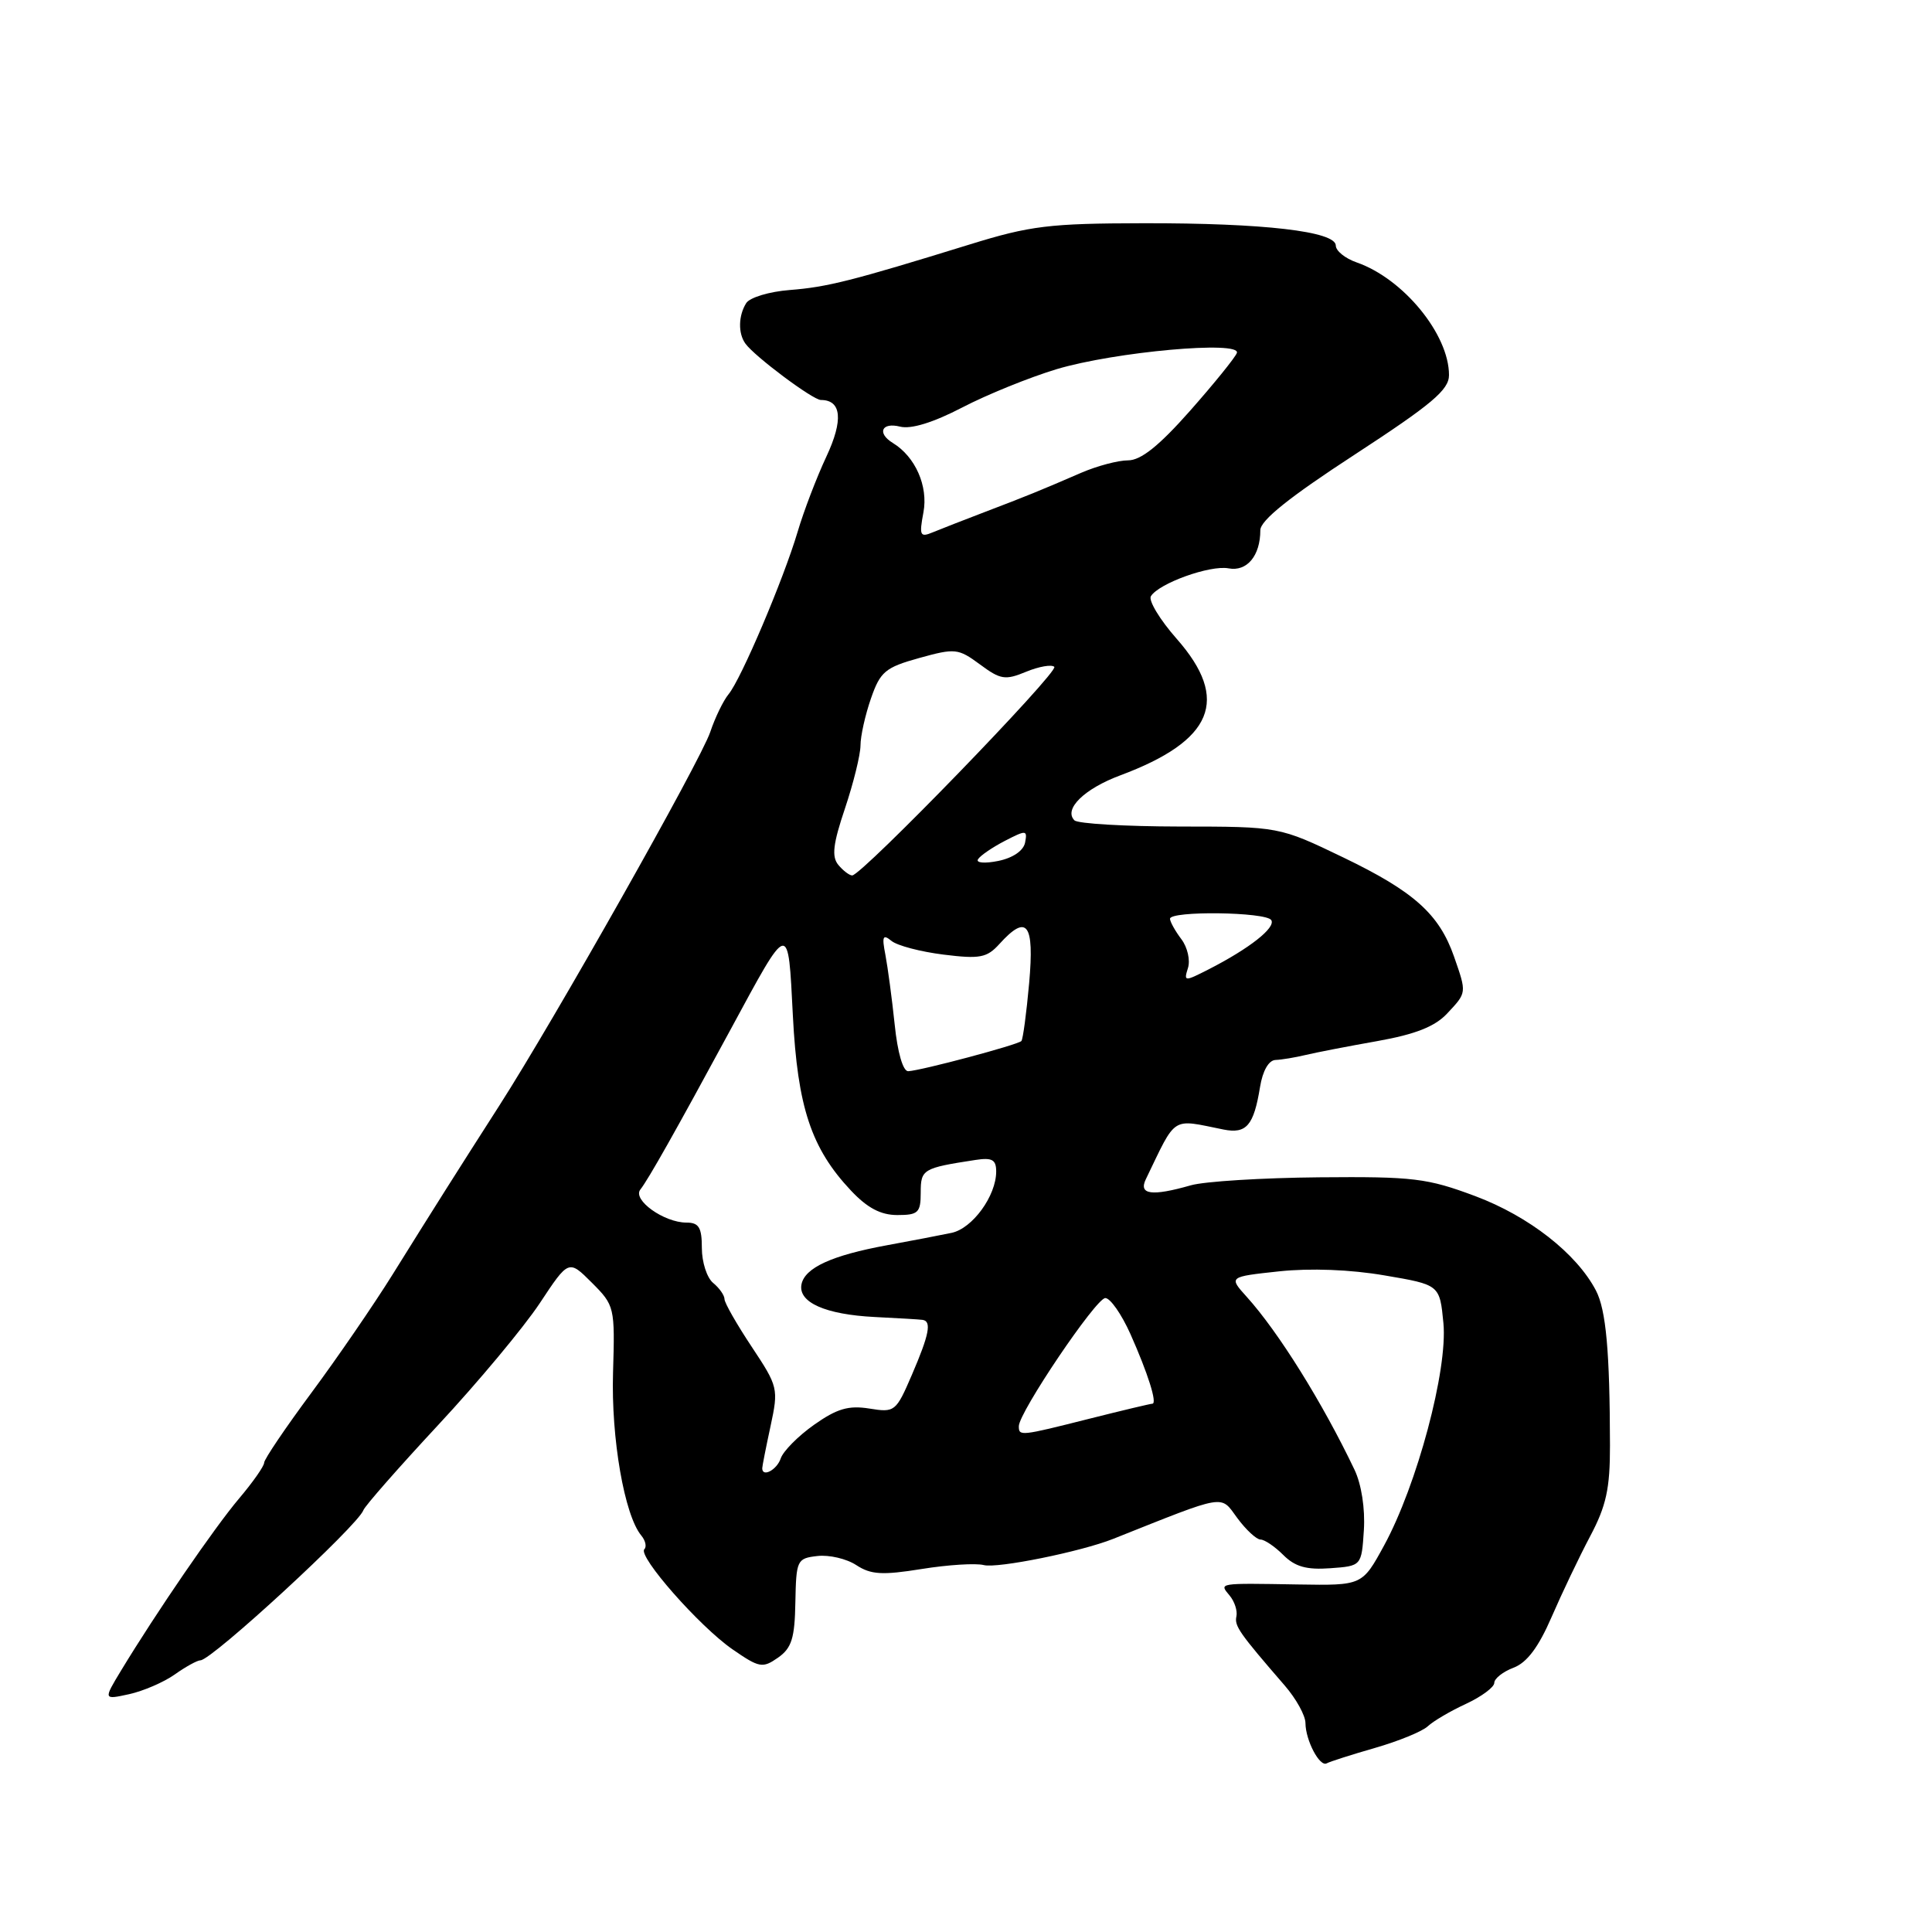 <?xml version="1.0" encoding="UTF-8" standalone="no"?>
<!DOCTYPE svg PUBLIC "-//W3C//DTD SVG 1.1//EN" "http://www.w3.org/Graphics/SVG/1.1/DTD/svg11.dtd" >
<svg xmlns="http://www.w3.org/2000/svg" xmlns:xlink="http://www.w3.org/1999/xlink" version="1.1" viewBox="0 0 256 256">
 <g >
 <path fill="currentColor"
d=" M 182.19 231.61 C 185.32 230.71 188.47 229.42 189.19 228.74 C 189.91 228.06 192.19 226.72 194.25 225.77 C 196.31 224.81 198.00 223.56 198.00 222.99 C 198.00 222.42 199.15 221.51 200.55 220.98 C 202.33 220.31 203.87 218.25 205.60 214.25 C 206.97 211.09 209.27 206.27 210.71 203.55 C 212.83 199.55 213.34 197.25 213.33 191.55 C 213.31 179.10 212.81 173.56 211.47 171.00 C 208.91 166.10 202.59 161.16 195.50 158.50 C 189.11 156.11 187.30 155.89 174.79 156.00 C 167.24 156.07 159.60 156.54 157.79 157.06 C 152.61 158.54 150.84 158.30 151.83 156.25 C 155.95 147.72 155.11 148.26 162.13 149.67 C 165.16 150.27 166.13 149.14 166.96 144.04 C 167.31 141.88 168.11 140.48 169.02 140.45 C 169.83 140.42 171.62 140.12 173.00 139.79 C 174.38 139.46 178.65 138.63 182.50 137.95 C 187.55 137.05 190.13 136.03 191.75 134.30 C 194.37 131.50 194.36 131.62 192.67 126.76 C 190.70 121.12 187.36 118.13 178.00 113.62 C 169.50 109.53 169.50 109.53 156.33 109.52 C 149.09 109.51 142.81 109.14 142.37 108.70 C 140.90 107.23 143.66 104.52 148.44 102.74 C 160.76 98.14 163.01 92.71 155.93 84.66 C 153.69 82.12 152.15 79.57 152.50 79.00 C 153.56 77.29 160.35 74.85 162.79 75.31 C 165.23 75.77 167.00 73.64 167.00 70.26 C 167.00 68.96 170.84 65.88 179.50 60.24 C 189.74 53.56 192.00 51.66 192.00 49.70 C 192.00 44.31 185.95 36.92 179.76 34.77 C 178.24 34.24 177.00 33.24 177.00 32.54 C 177.00 30.66 167.47 29.55 151.50 29.58 C 139.05 29.60 136.51 29.91 128.50 32.39 C 112.87 37.22 109.62 38.04 104.62 38.43 C 101.93 38.64 99.35 39.42 98.88 40.16 C 97.84 41.81 97.78 44.16 98.77 45.53 C 99.98 47.22 107.71 53.00 108.77 53.00 C 111.51 53.00 111.77 55.65 109.50 60.50 C 108.21 63.25 106.49 67.75 105.68 70.50 C 103.80 76.81 98.19 90.02 96.53 92.00 C 95.85 92.83 94.75 95.08 94.11 97.00 C 92.83 100.80 73.42 135.19 66.16 146.50 C 60.44 155.43 57.58 159.95 52.00 168.91 C 49.52 172.89 44.69 179.93 41.25 184.57 C 37.81 189.21 35.00 193.37 35.00 193.82 C 35.00 194.27 33.50 196.41 31.67 198.57 C 28.42 202.41 20.72 213.64 16.04 221.36 C 13.70 225.23 13.70 225.23 17.10 224.49 C 18.97 224.08 21.69 222.91 23.15 221.88 C 24.61 220.84 26.15 220.00 26.56 220.00 C 28.05 220.00 47.43 202.14 48.15 200.11 C 48.34 199.56 52.81 194.47 58.08 188.80 C 63.35 183.14 69.39 175.89 71.51 172.70 C 75.35 166.89 75.35 166.89 78.42 169.96 C 81.44 172.98 81.49 173.19 81.23 181.90 C 80.97 190.58 82.74 200.77 84.97 203.46 C 85.53 204.13 85.71 204.95 85.38 205.28 C 84.48 206.19 92.67 215.50 97.04 218.53 C 100.61 221.00 101.04 221.08 103.09 219.65 C 104.90 218.38 105.31 217.08 105.39 212.31 C 105.50 206.71 105.60 206.49 108.31 206.18 C 109.86 206.00 112.18 206.54 113.47 207.39 C 115.40 208.65 116.90 208.74 122.13 207.90 C 125.60 207.34 129.30 207.11 130.35 207.38 C 132.16 207.85 143.22 205.61 147.50 203.91 C 162.67 197.87 161.66 198.04 163.95 201.15 C 165.11 202.72 166.50 204.00 167.03 204.00 C 167.56 204.00 168.92 204.92 170.05 206.05 C 171.60 207.60 173.13 208.03 176.26 207.80 C 180.41 207.50 180.41 207.50 180.72 202.75 C 180.90 199.92 180.40 196.68 179.48 194.75 C 175.24 185.86 169.40 176.49 165.20 171.84 C 162.80 169.18 162.80 169.18 169.49 168.46 C 173.64 168.02 178.95 168.22 183.47 169.00 C 190.77 170.24 190.77 170.24 191.26 175.32 C 191.85 181.49 187.77 196.77 183.39 204.80 C 180.50 210.09 180.50 210.09 172.00 209.95 C 161.28 209.77 161.53 209.73 162.94 211.43 C 163.59 212.21 163.99 213.45 163.83 214.18 C 163.55 215.45 164.20 216.37 170.23 223.34 C 171.74 225.08 172.98 227.32 172.98 228.32 C 173.00 230.63 174.88 234.18 175.80 233.65 C 176.19 233.43 179.06 232.51 182.19 231.61 Z  M 101.00 194.55 C 101.00 194.30 101.49 191.80 102.10 188.98 C 103.17 183.99 103.11 183.74 99.60 178.45 C 97.62 175.47 96.00 172.63 96.00 172.14 C 96.00 171.65 95.33 170.68 94.50 170.00 C 93.67 169.32 93.00 167.24 93.00 165.38 C 93.00 162.65 92.61 162.00 90.96 162.00 C 87.98 162.00 83.77 158.99 84.85 157.62 C 85.92 156.26 89.54 149.84 96.76 136.50 C 104.67 121.89 104.41 121.95 105.06 134.59 C 105.68 146.70 107.49 152.16 112.75 157.75 C 114.92 160.06 116.70 161.00 118.90 161.00 C 121.67 161.00 122.00 160.69 122.00 158.02 C 122.00 154.93 122.28 154.77 129.25 153.70 C 131.46 153.36 132.00 153.66 132.00 155.23 C 132.00 158.46 128.85 162.78 126.09 163.36 C 124.66 163.66 120.82 164.40 117.54 165.00 C 110.22 166.34 106.63 167.99 106.20 170.19 C 105.74 172.57 109.37 174.18 115.90 174.51 C 118.98 174.66 121.84 174.83 122.25 174.89 C 123.47 175.07 123.13 176.83 120.83 182.17 C 118.72 187.07 118.57 187.19 115.19 186.64 C 112.44 186.20 110.90 186.65 107.87 188.79 C 105.76 190.28 103.77 192.29 103.45 193.25 C 102.94 194.77 101.00 195.80 101.00 194.55 Z  M 135.00 188.98 C 135.00 187.16 145.23 172.00 146.46 172.00 C 147.12 172.00 148.61 174.14 149.78 176.75 C 152.11 181.98 153.38 186.00 152.69 186.00 C 152.45 186.00 148.71 186.89 144.38 187.98 C 135.19 190.30 135.00 190.32 135.00 188.98 Z  M 118.55 135.75 C 118.19 132.31 117.63 128.16 117.32 126.52 C 116.84 124.07 116.98 123.74 118.12 124.67 C 118.88 125.30 121.98 126.11 125.02 126.49 C 129.84 127.09 130.77 126.91 132.42 125.09 C 136.09 121.04 137.07 122.33 136.37 130.25 C 136.01 134.24 135.55 137.70 135.34 137.94 C 134.91 138.43 122.10 141.85 120.35 141.94 C 119.66 141.98 118.93 139.48 118.55 135.75 Z  M 157.41 128.27 C 157.74 127.24 157.35 125.52 156.54 124.45 C 155.73 123.38 155.05 122.16 155.03 121.75 C 154.99 120.66 167.77 120.83 168.45 121.92 C 169.07 122.92 165.54 125.69 160.16 128.44 C 156.94 130.08 156.84 130.08 157.41 128.27 Z  M 111.08 114.60 C 110.18 113.51 110.38 111.82 111.96 107.13 C 113.08 103.79 114.01 100.04 114.02 98.78 C 114.02 97.53 114.65 94.72 115.41 92.54 C 116.64 89.00 117.30 88.44 121.80 87.19 C 126.56 85.87 126.96 85.91 129.85 88.04 C 132.57 90.06 133.20 90.16 135.97 89.01 C 137.67 88.31 139.35 88.02 139.70 88.36 C 140.34 89.00 114.18 116.00 112.92 116.00 C 112.55 116.00 111.72 115.37 111.08 114.60 Z  M 129.59 113.86 C 129.88 113.38 131.49 112.28 133.15 111.42 C 135.98 109.96 136.15 109.97 135.83 111.64 C 135.62 112.72 134.22 113.68 132.27 114.08 C 130.49 114.44 129.29 114.34 129.59 113.86 Z  M 122.36 67.89 C 123.01 64.42 121.29 60.52 118.31 58.70 C 116.17 57.39 116.82 55.92 119.26 56.53 C 120.72 56.90 123.66 55.99 127.51 53.99 C 130.81 52.27 136.43 50.00 140.00 48.92 C 147.71 46.61 164.48 45.10 163.89 46.77 C 163.67 47.37 160.88 50.82 157.69 54.43 C 153.57 59.09 151.17 61.00 149.47 61.00 C 148.15 61.00 145.37 61.74 143.28 62.64 C 137.74 65.04 136.04 65.73 130.50 67.84 C 127.75 68.89 124.65 70.10 123.61 70.53 C 121.91 71.24 121.78 70.98 122.36 67.89 Z "/>
</g>
</svg>